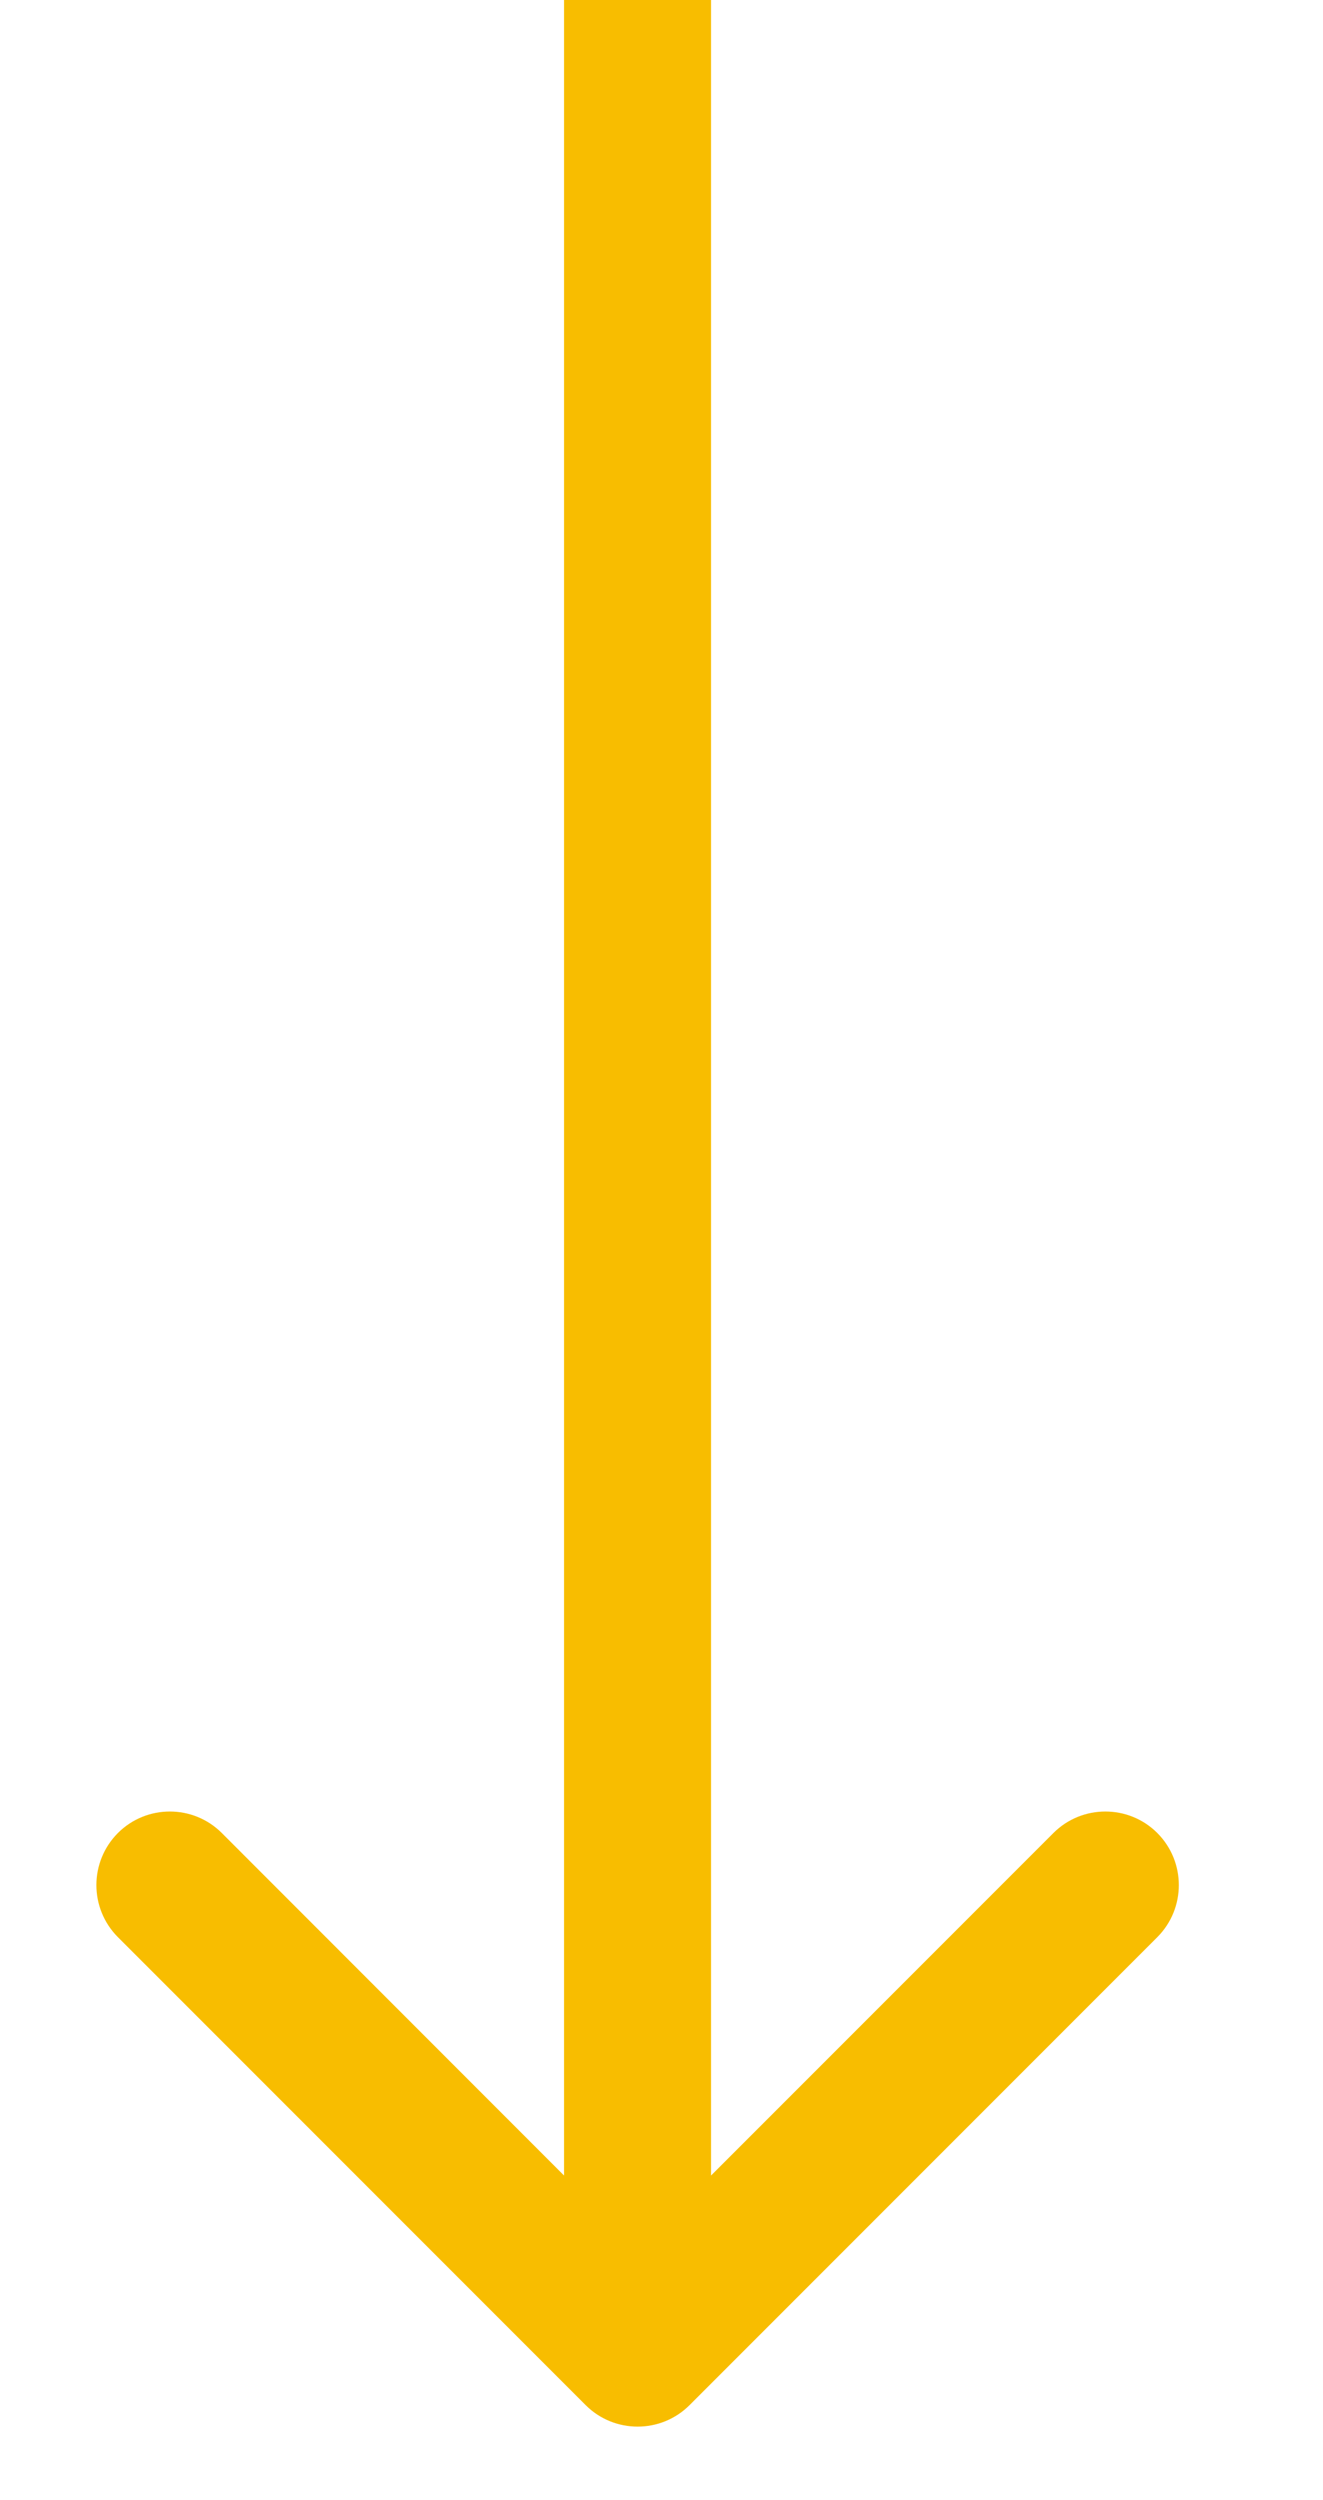 <svg width="9" height="17" viewBox="0 0 9 17" fill="none" xmlns="http://www.w3.org/2000/svg">
<path d="M3.984 16.354C4.179 16.549 4.496 16.549 4.691 16.354L7.873 13.172C8.068 12.976 8.068 12.66 7.873 12.464C7.678 12.269 7.361 12.269 7.166 12.464L4.337 15.293L1.509 12.464C1.314 12.269 0.997 12.269 0.802 12.464C0.607 12.66 0.607 12.976 0.802 13.172L3.984 16.354ZM3.837 0L3.837 16H4.837L4.837 0L3.837 0Z" fill="#F8BD00"/>
</svg>
